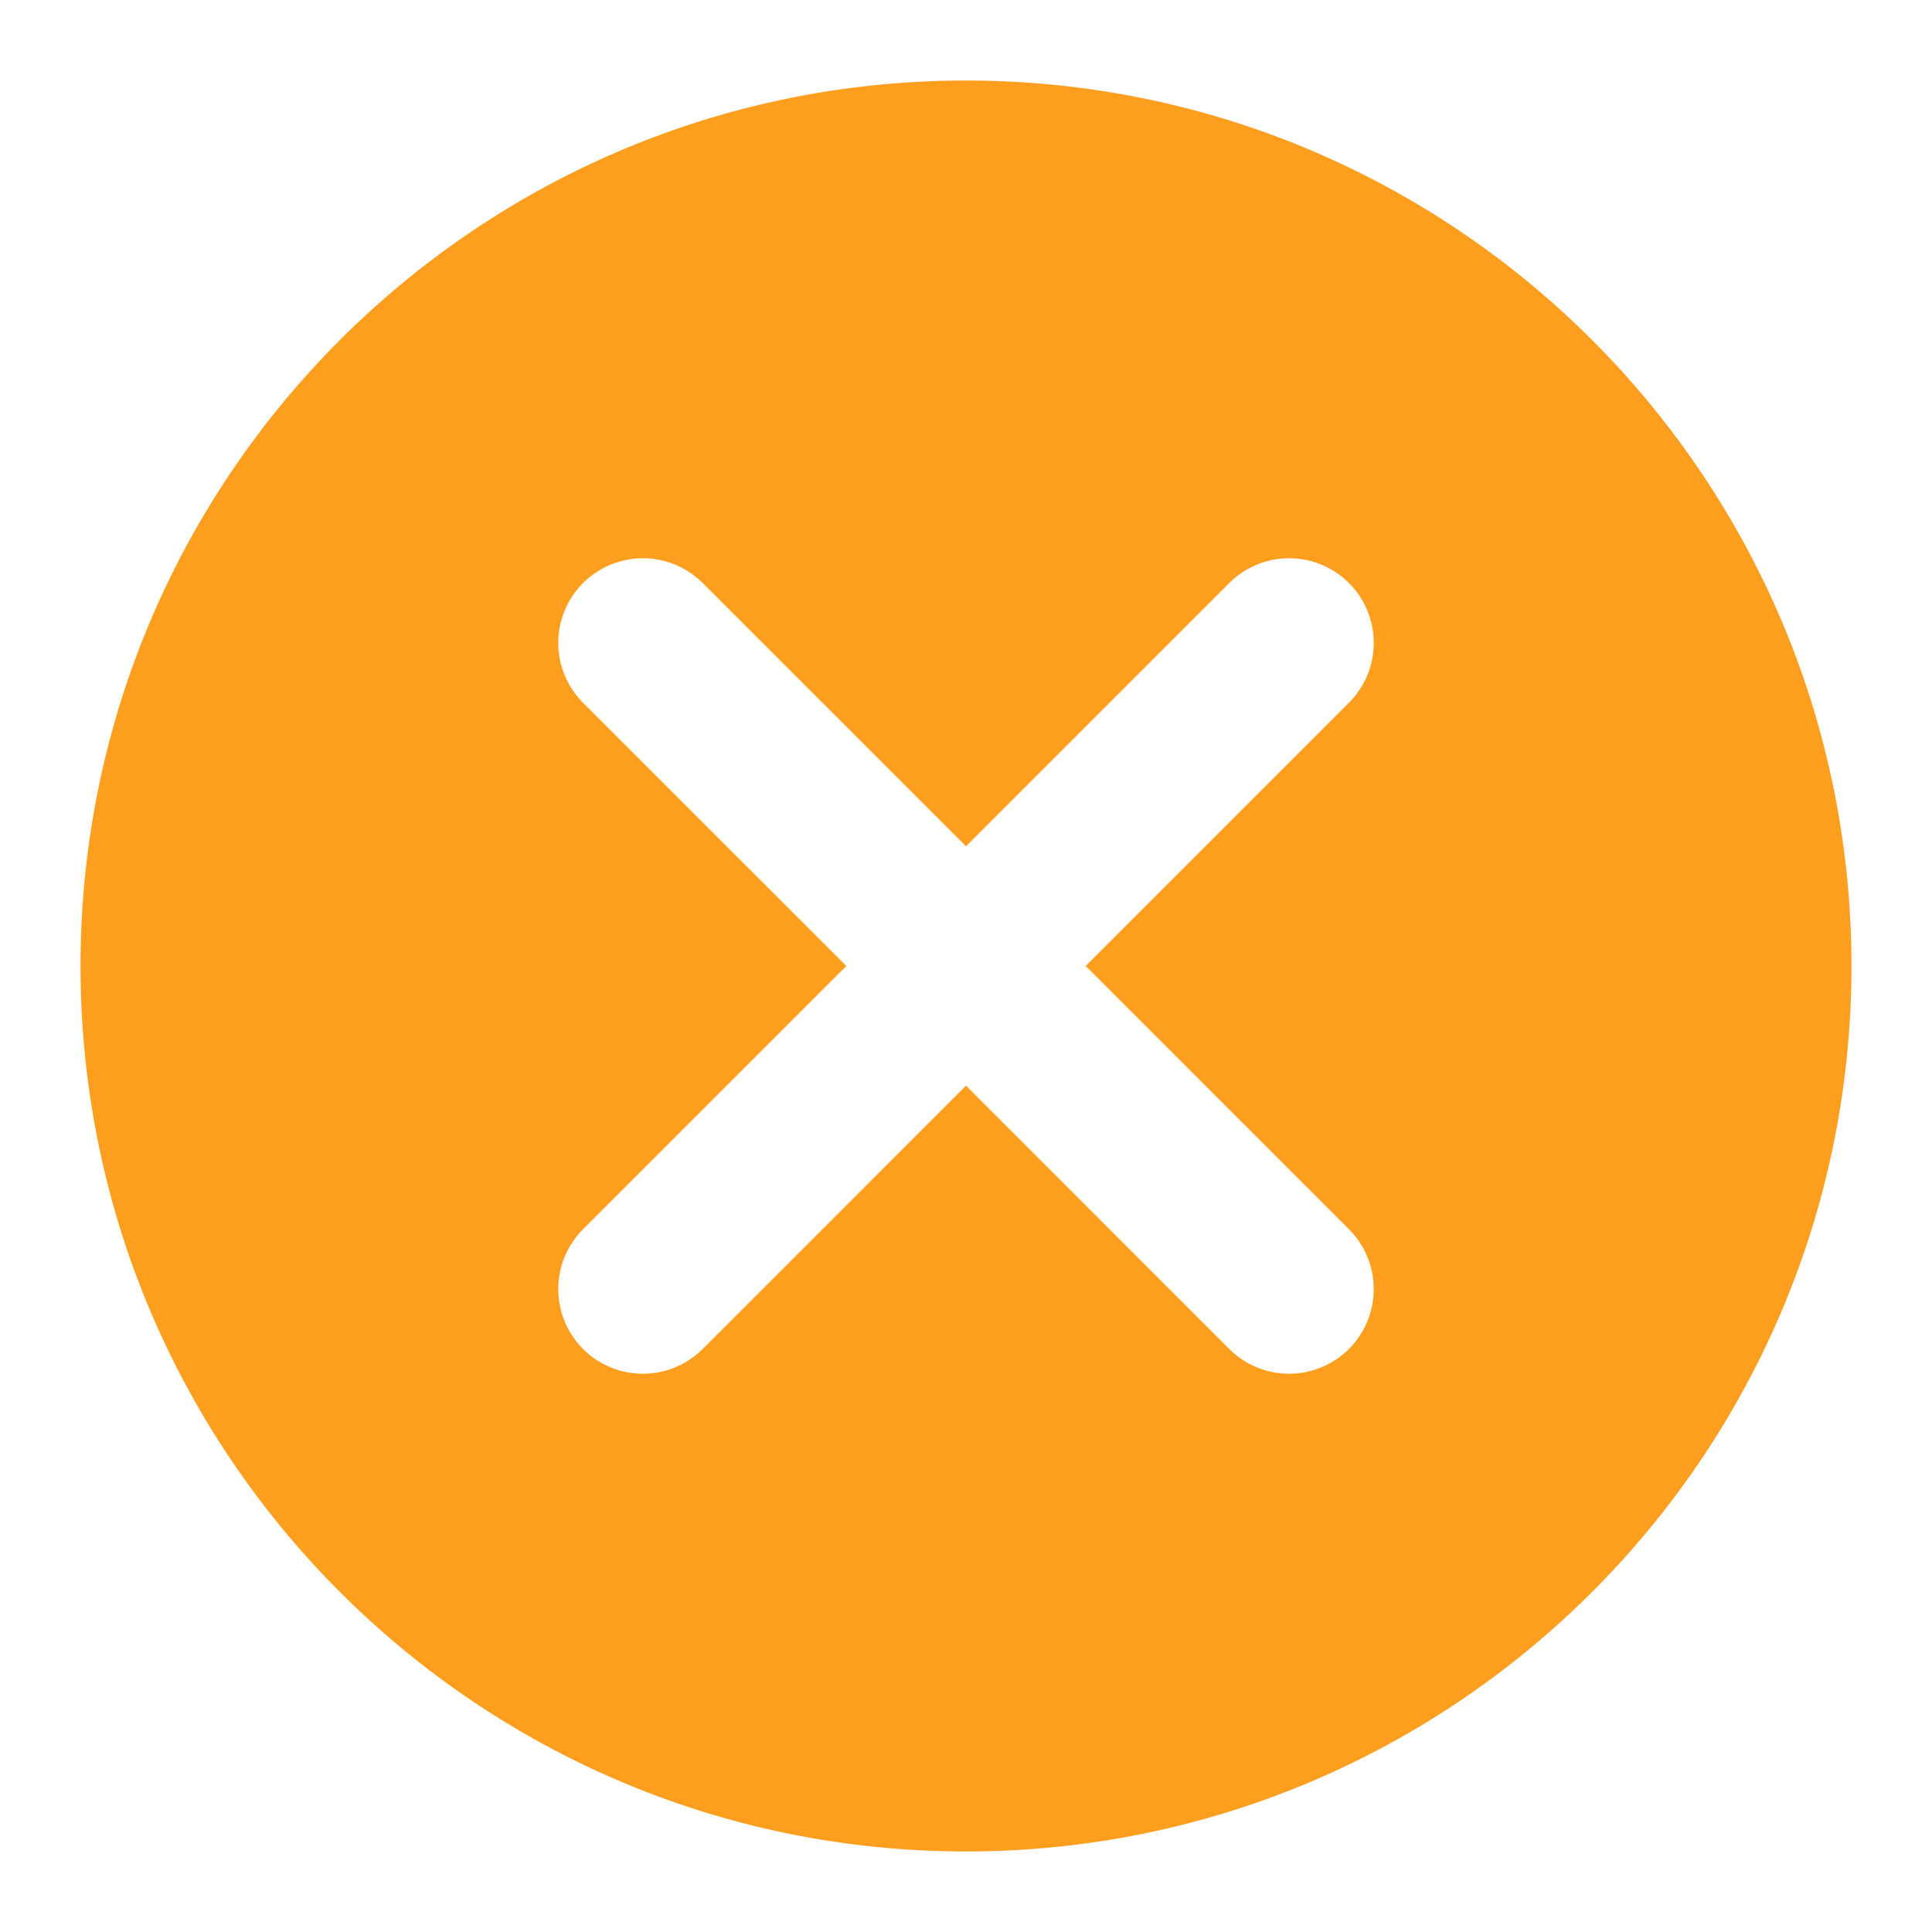 <svg xmlns="http://www.w3.org/2000/svg" width="19" height="19" viewBox="0 0 19 19">
    <path fill="#FE9E1F" fill-rule="evenodd" d="M9.5.792c4.807 0 8.708 3.901 8.708 8.708s-3.901 8.708-8.708 8.708S.792 14.307.792 9.5 4.693.792 9.5.792zm3.766 4.942a.832.832 0 0 0-1.177 0L9.5 8.323 6.911 5.734a.832.832 0 0 0-1.177 1.177L8.323 9.5l-2.589 2.589a.832.832 0 1 0 1.177 1.177L9.5 10.677l2.589 2.589a.832.832 0 1 0 1.177-1.177L10.677 9.5l2.589-2.589a.832.832 0 0 0 0-1.177z"/>
</svg>
